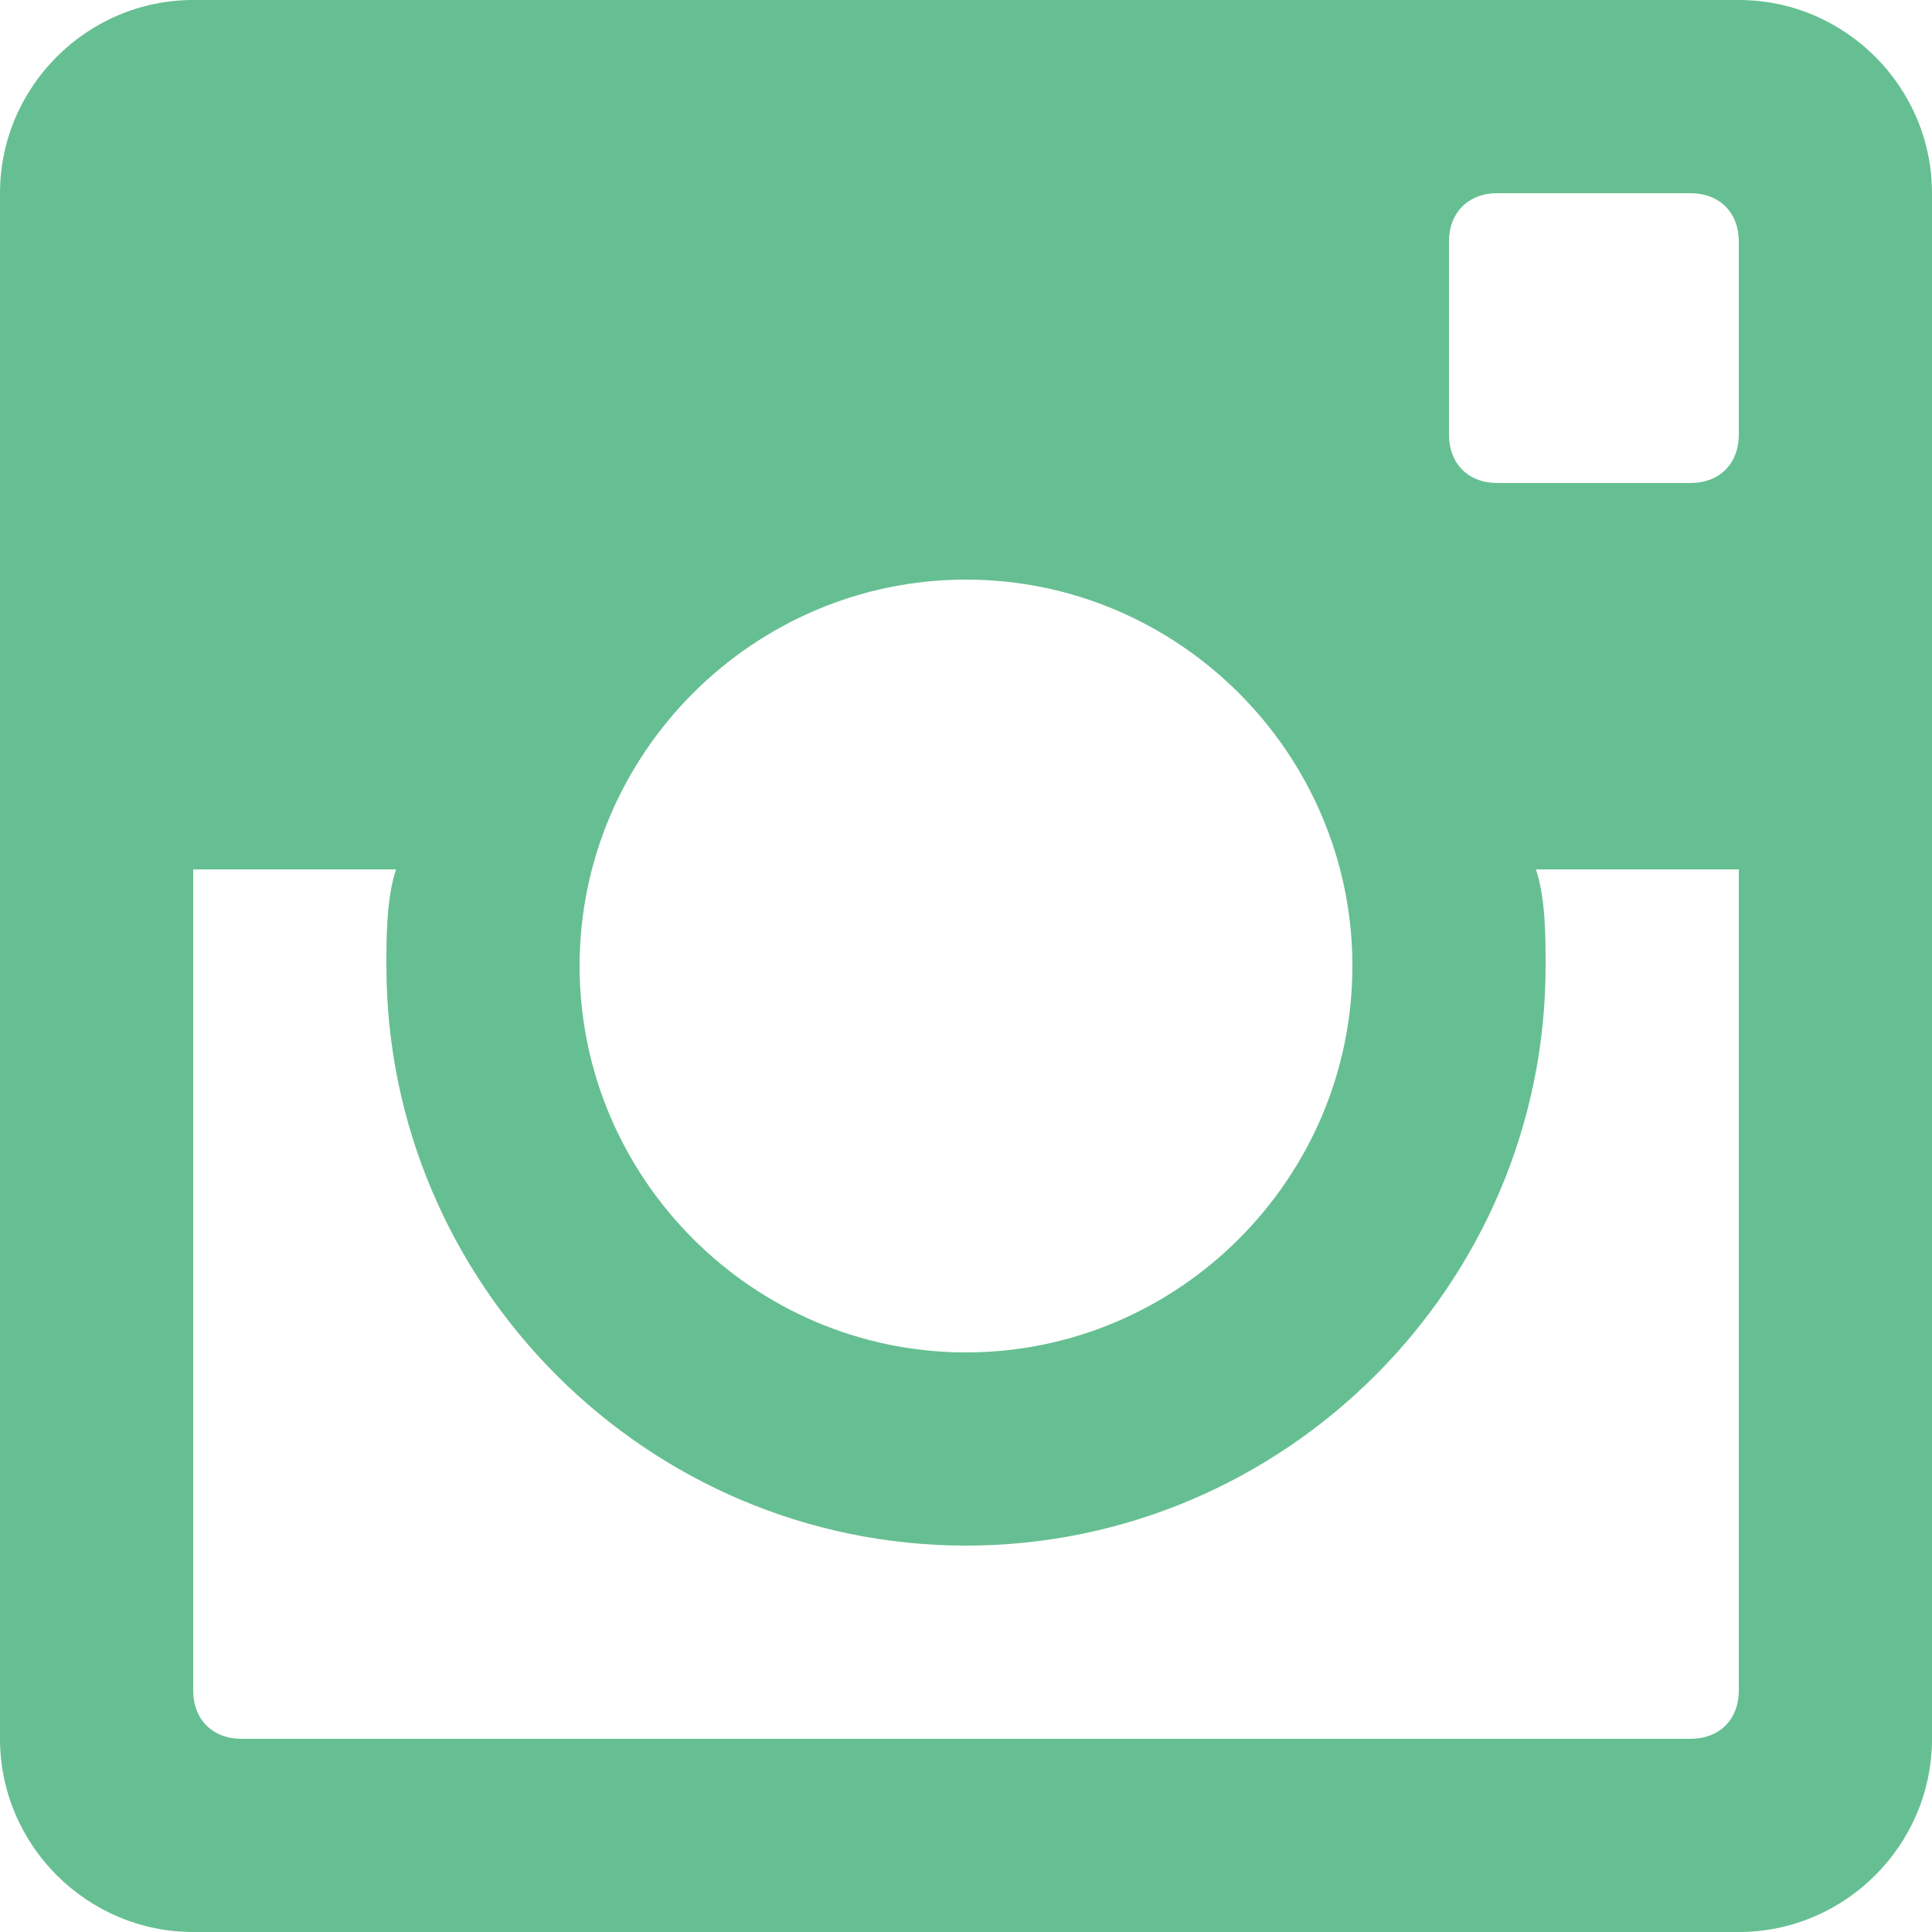<svg xmlns="http://www.w3.org/2000/svg" width="22" height="22"><path fill="#66BF92" fill-rule="evenodd" d="M19.8 0H2.2C.99 0 0 .99 0 2.2v17.6C0 21.01.99 22 2.2 22h17.6c1.21 0 2.2-.99 2.2-2.2V2.2C22 .99 21.01 0 19.8 0zM11 6.6c2.42 0 4.4 1.98 4.4 4.4 0 2.42-1.98 4.4-4.4 4.4-2.42 0-4.4-1.98-4.4-4.4 0-2.42 1.98-4.4 4.4-4.4zM2.75 19.8c-.33 0-.55-.22-.55-.55V9.9h2.31c-.11.33-.11.77-.11 1.1 0 3.63 2.97 6.6 6.6 6.6 3.63 0 6.6-2.97 6.6-6.6 0-.33 0-.77-.11-1.1h2.31v9.35c0 .33-.22.55-.55.55H2.75zM19.8 4.95c0 .33-.22.55-.55.55h-2.2c-.33 0-.55-.22-.55-.55v-2.2c0-.33.22-.55.55-.55h2.2c.33 0 .55.22.55.55v2.2z"/></svg>